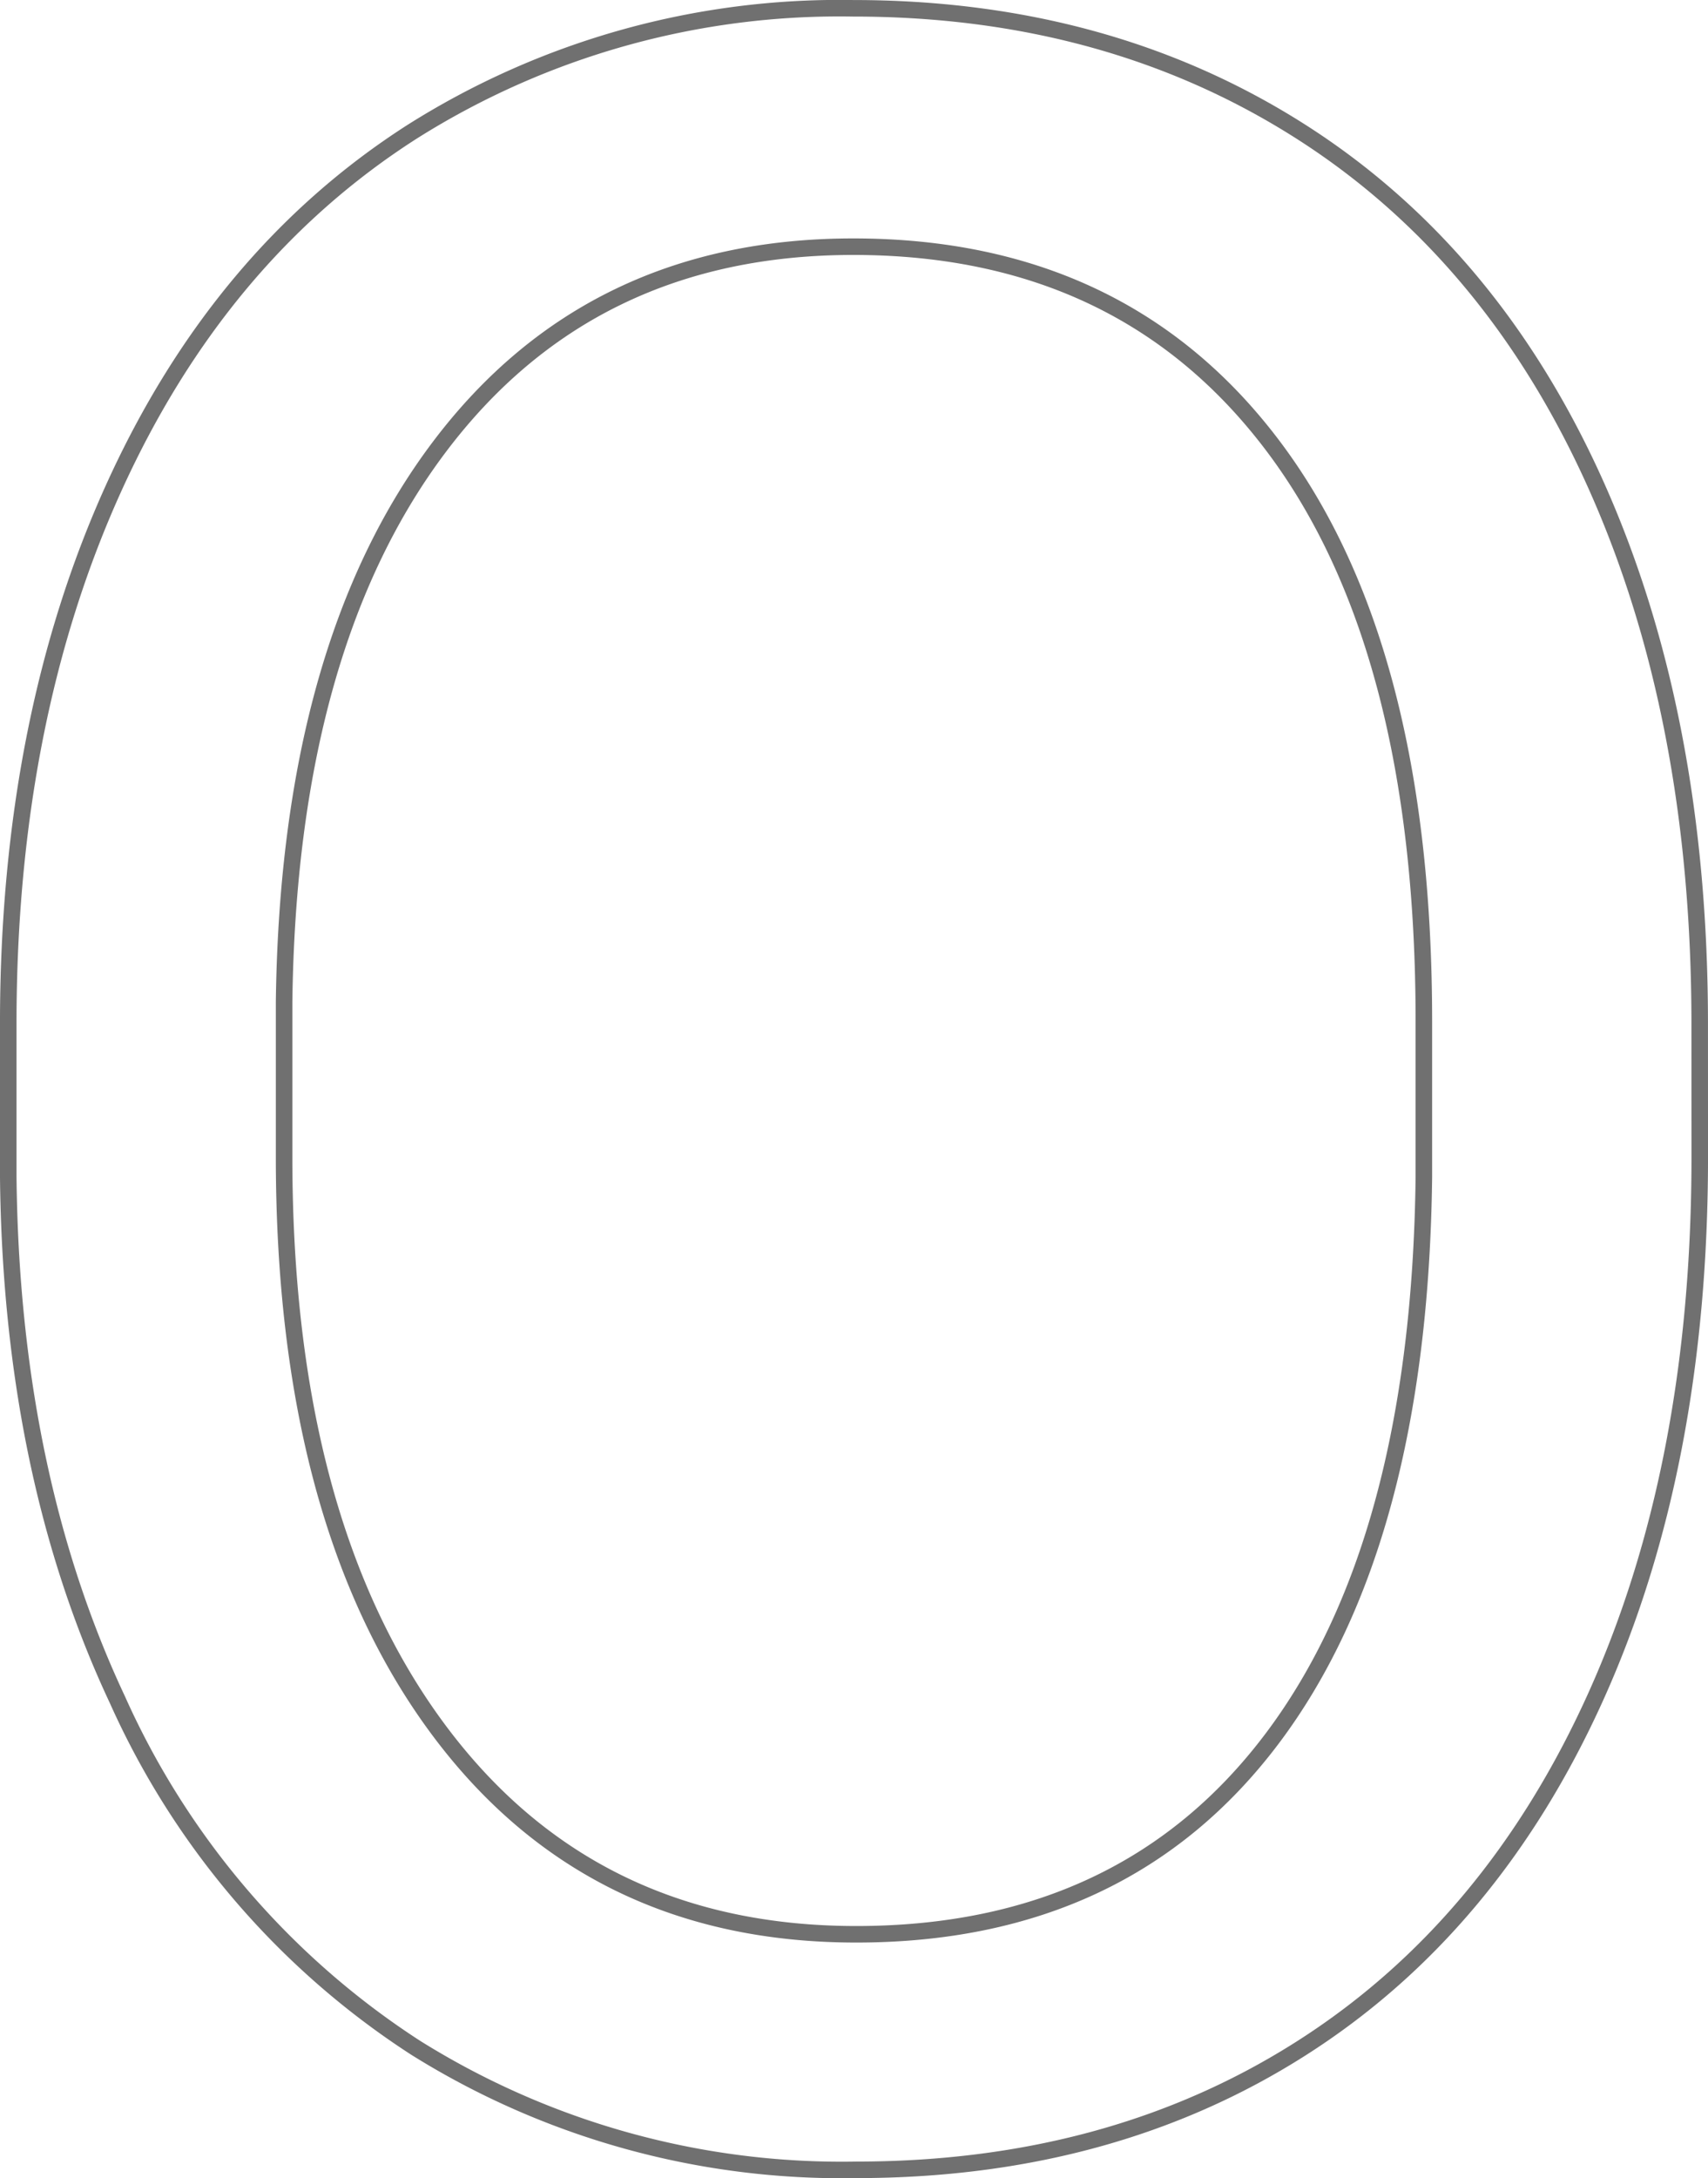 <svg xmlns="http://www.w3.org/2000/svg" viewBox="0 0 103.348 131.754"><path d="M102.849 69.985q0 18.7-6.293 32.645t-17.83 21.282q-11.539 7.342-26.92 7.342a48.638 48.638 0 0 1-26.658-7.385 48.806 48.806 0 0 1-18.049-21.063Q.675 89.128.499 71.123v-9.177q0-18.354 6.38-32.426T24.928 7.975a48.429 48.429 0 0 1 26.7-7.473q15.3 0 26.964 7.385t17.961 21.414q6.293 14.028 6.293 32.645zm-16.694-8.216q0-22.637-9.09-34.742T51.631 14.922q-15.907 0-25.041 12.105t-9.4 33.606v9.352q0 21.938 9.221 34.48t25.395 12.541q16.257 0 25.172-11.843t9.177-33.957z" fill="none" stroke="#707070"/></svg>